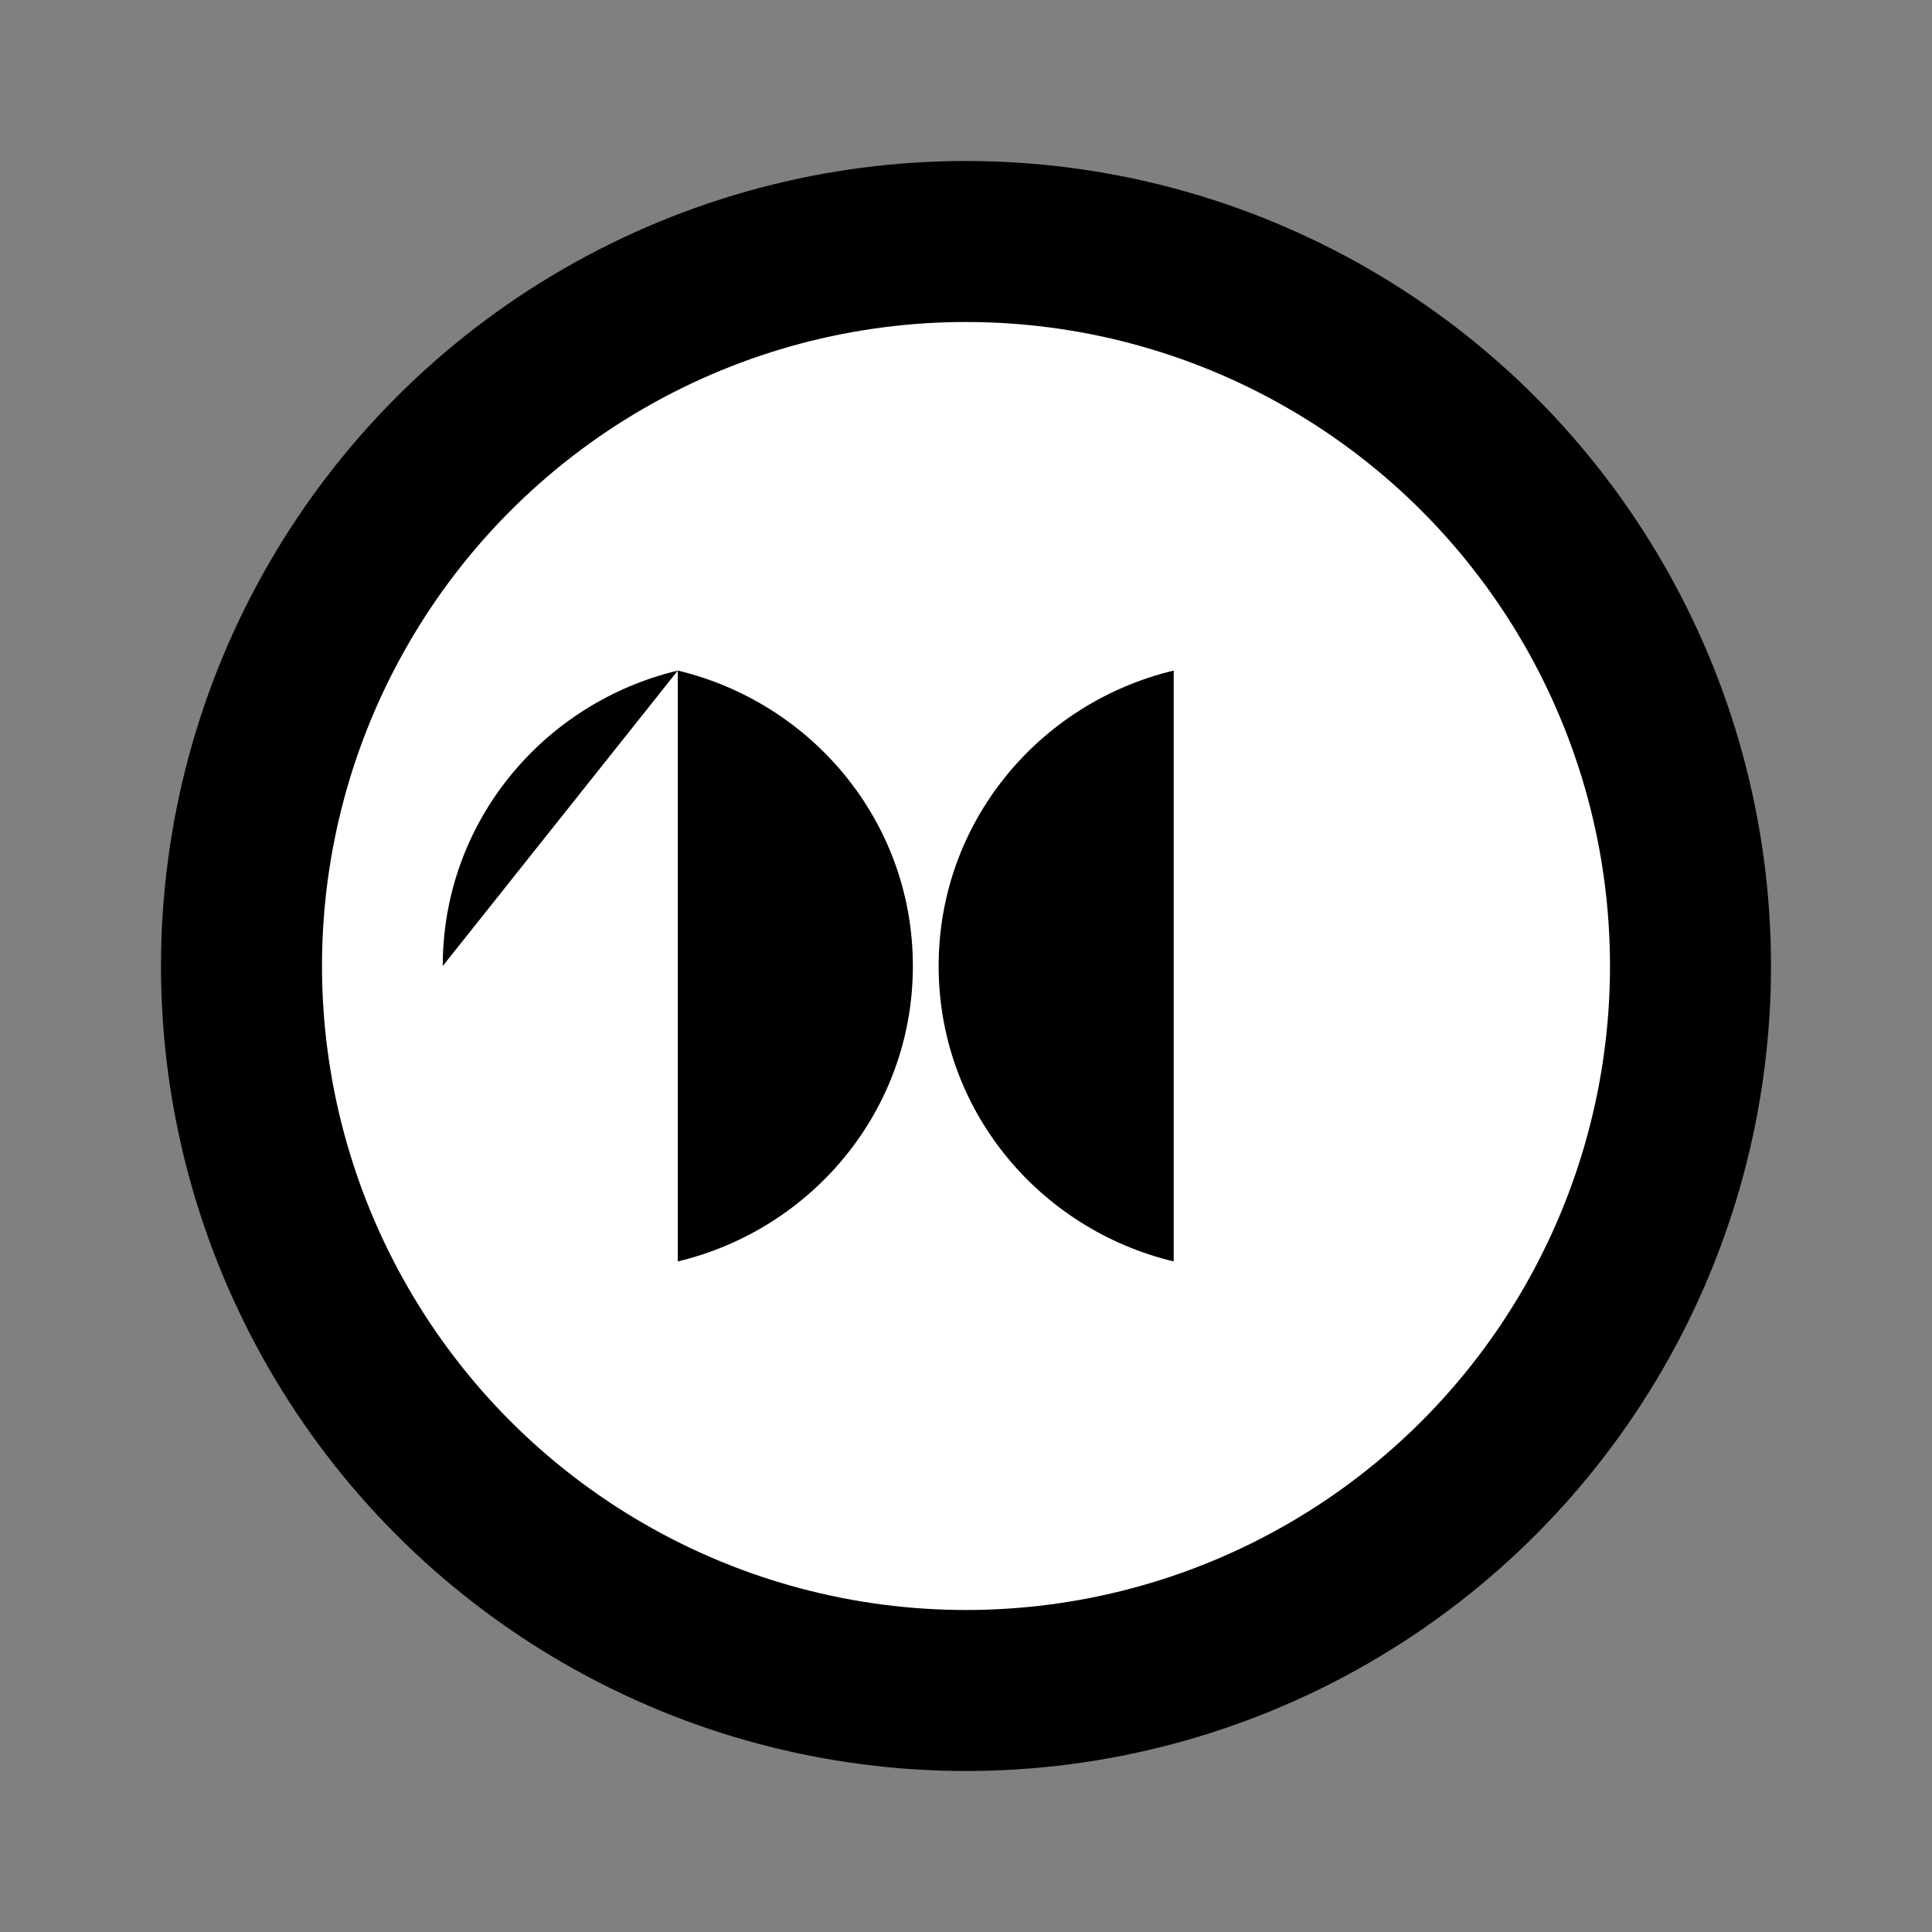 <svg xmlns="http://www.w3.org/2000/svg" viewBox="-12 -12 24 24" width="180" height="180">
  <rect x="-12" y="-12" width="24" height="24" fill="#808080" stroke="none"/>
  <circle cx="0" cy="0" r="10" fill="#000"/>
  <circle cx="0" cy="0" r="8" fill="#fff"/>
  <path d="M0 -10v2.67m0 6.66v2.67m-4-4h2.67m8 0h-2.67M-6.5 0c0-1.79 1.25-3.27 2.92-3.67m6.16 0c-1.67 0.4-2.92 1.88-2.92 3.67 0 1.79 1.25 3.27 2.92 3.67m-6.16 0c1.67-0.4 2.92-1.88 2.92-3.67 0-1.79-1.25-3.27-2.92-3.67"/>
</svg>

